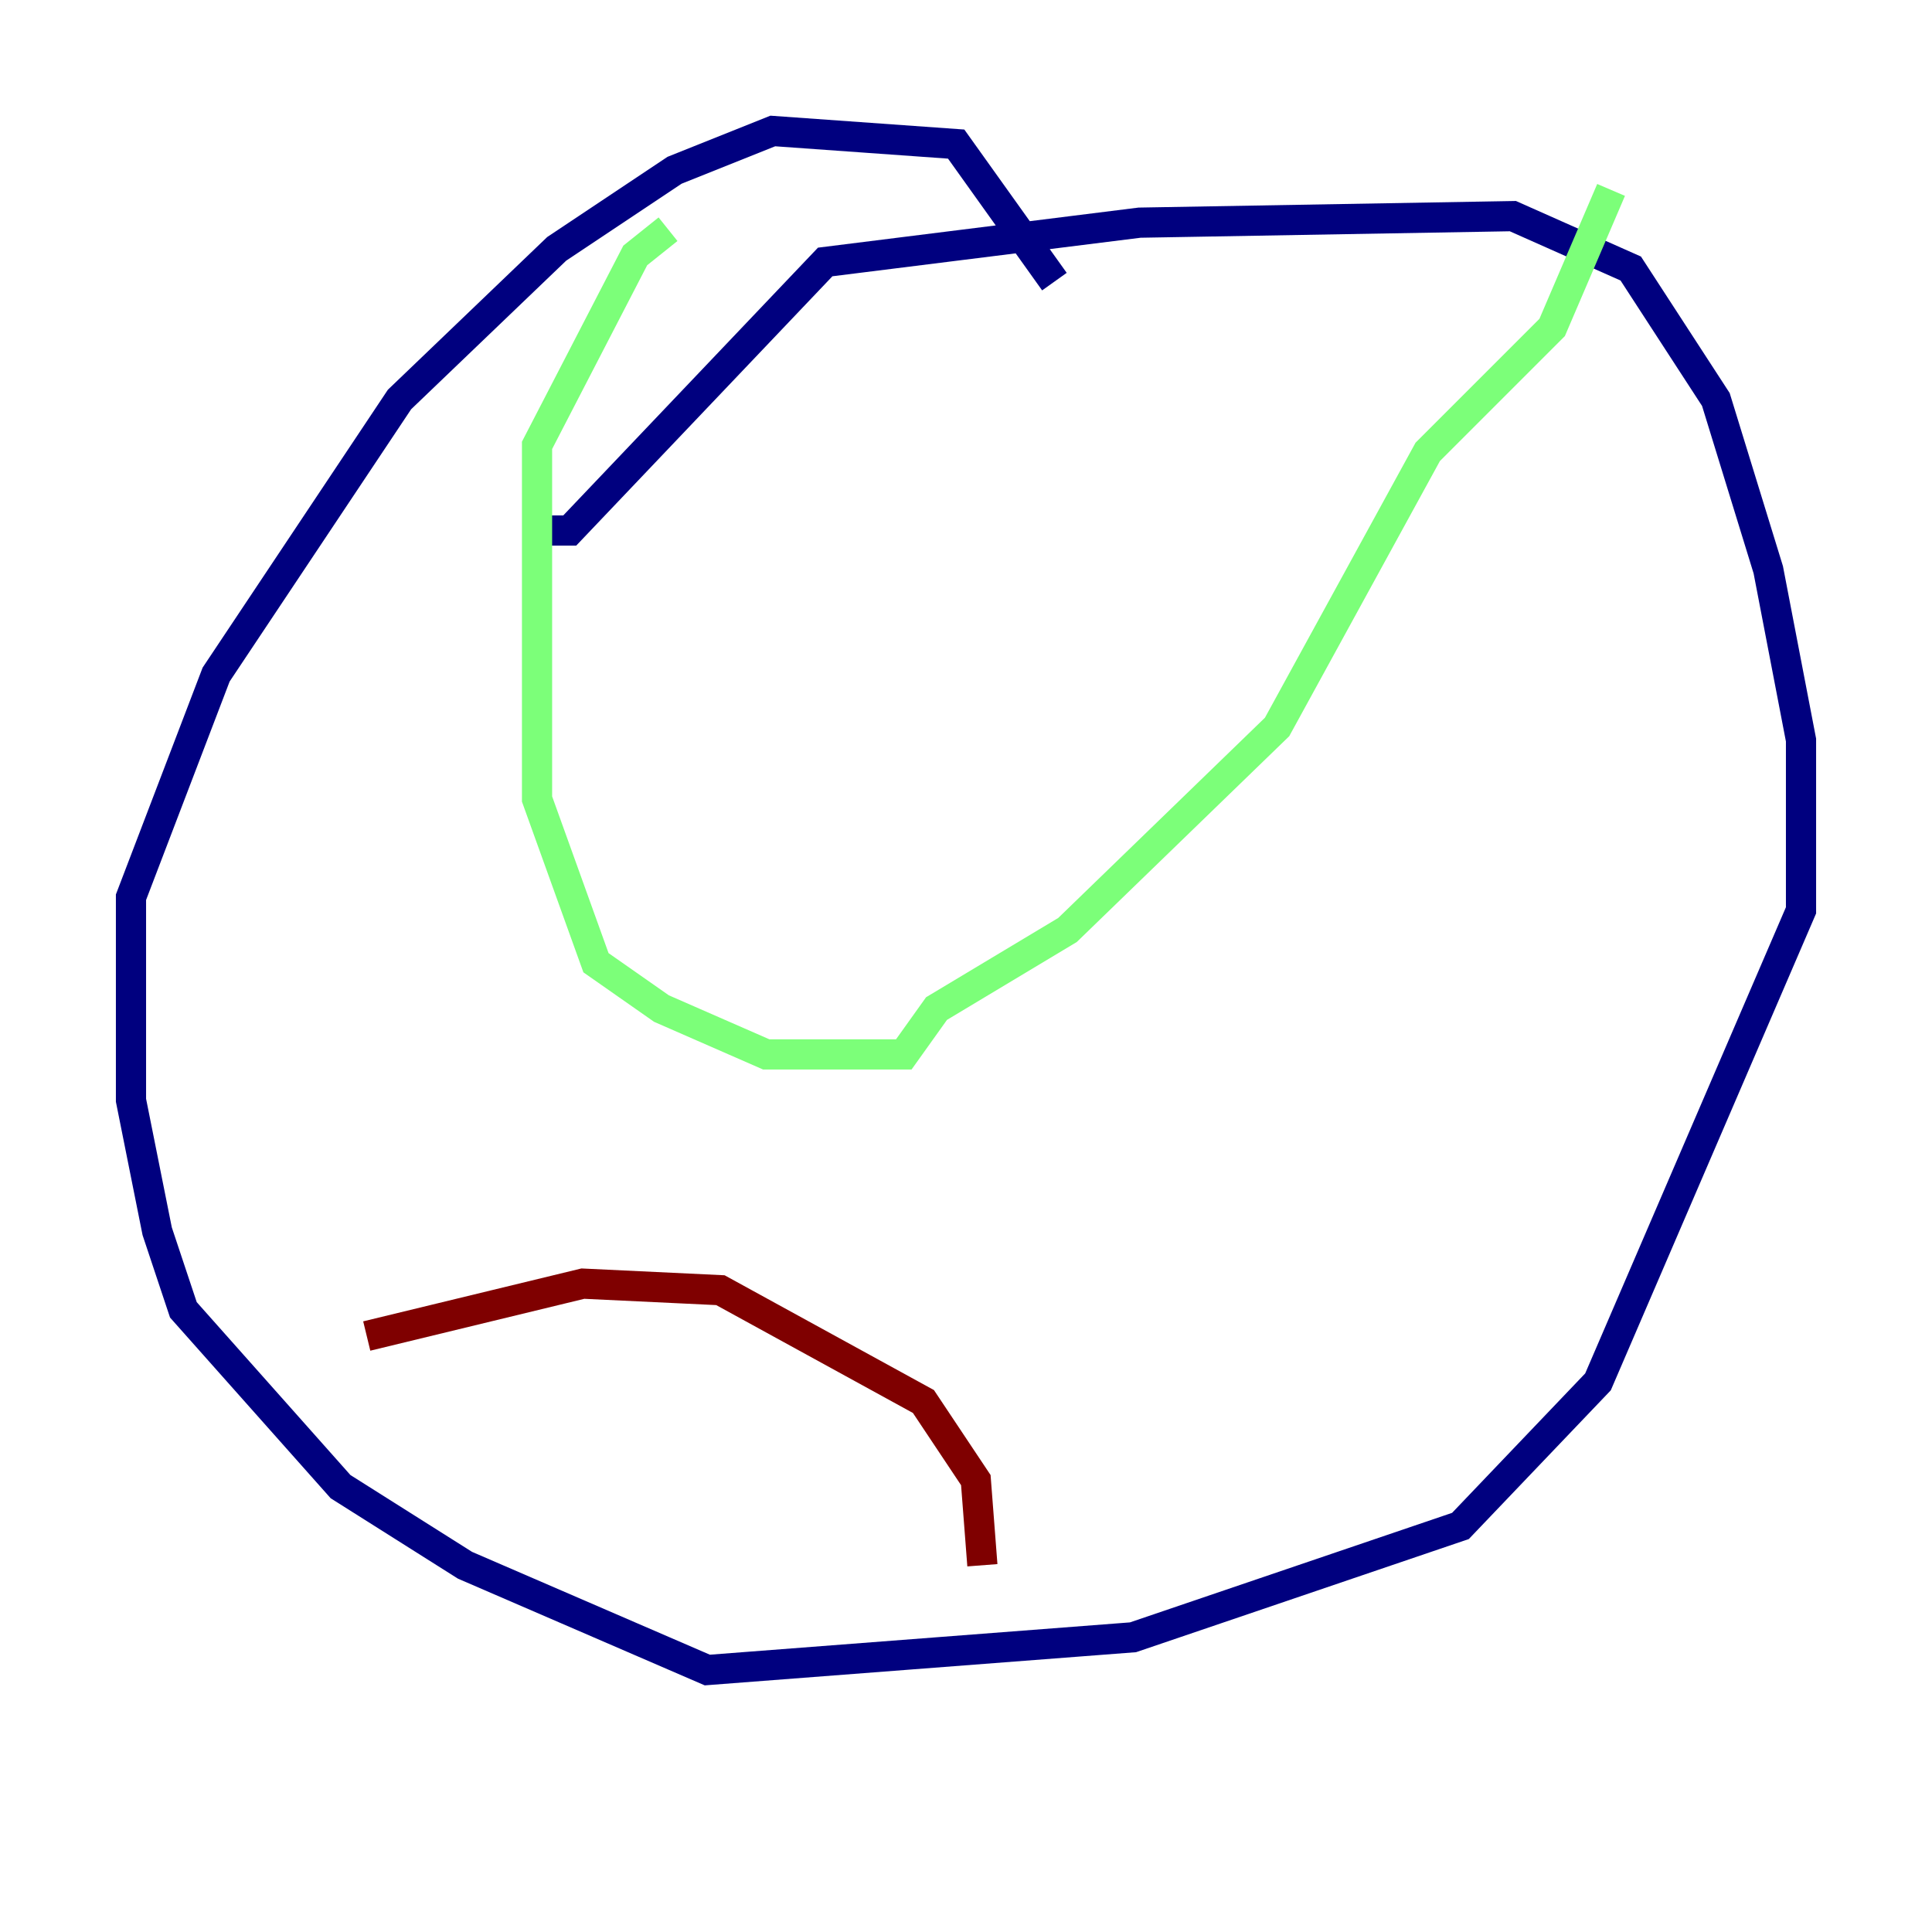 <?xml version="1.0" encoding="utf-8" ?>
<svg baseProfile="tiny" height="128" version="1.2" viewBox="0,0,128,128" width="128" xmlns="http://www.w3.org/2000/svg" xmlns:ev="http://www.w3.org/2001/xml-events" xmlns:xlink="http://www.w3.org/1999/xlink"><defs /><polyline fill="none" points="35.58,35.146 37.749,35.146 54.671,17.356 75.498,14.752 100.231,14.319 108.041,17.79 113.681,26.468 117.153,37.749 119.322,49.031 119.322,60.312 105.871,91.552 96.759,101.098 75.064,108.475 46.861,110.644 30.807,103.702 22.563,98.495 12.149,86.78 10.414,81.573 8.678,72.895 8.678,59.444 14.319,44.691 26.468,26.468 36.881,16.488 44.691,11.281 51.2,8.678 63.349,9.546 69.858,18.658" stroke="#00007f" stroke-width="2" /><polyline fill="none" points="44.258,15.186 42.088,16.922 35.58,29.505 35.58,52.936 39.485,63.783 43.824,66.82 50.766,69.858 59.878,69.858 62.047,66.82 70.725,61.614 84.61,48.163 94.59,29.939 102.834,21.695 106.739,12.583" stroke="#7cff79" stroke-width="2" /><polyline fill="none" points="24.298,88.515 38.617,85.044 47.729,85.478 61.18,92.854 64.651,98.061 65.085,103.702" stroke="#7f0000" stroke-width="2" /></svg>